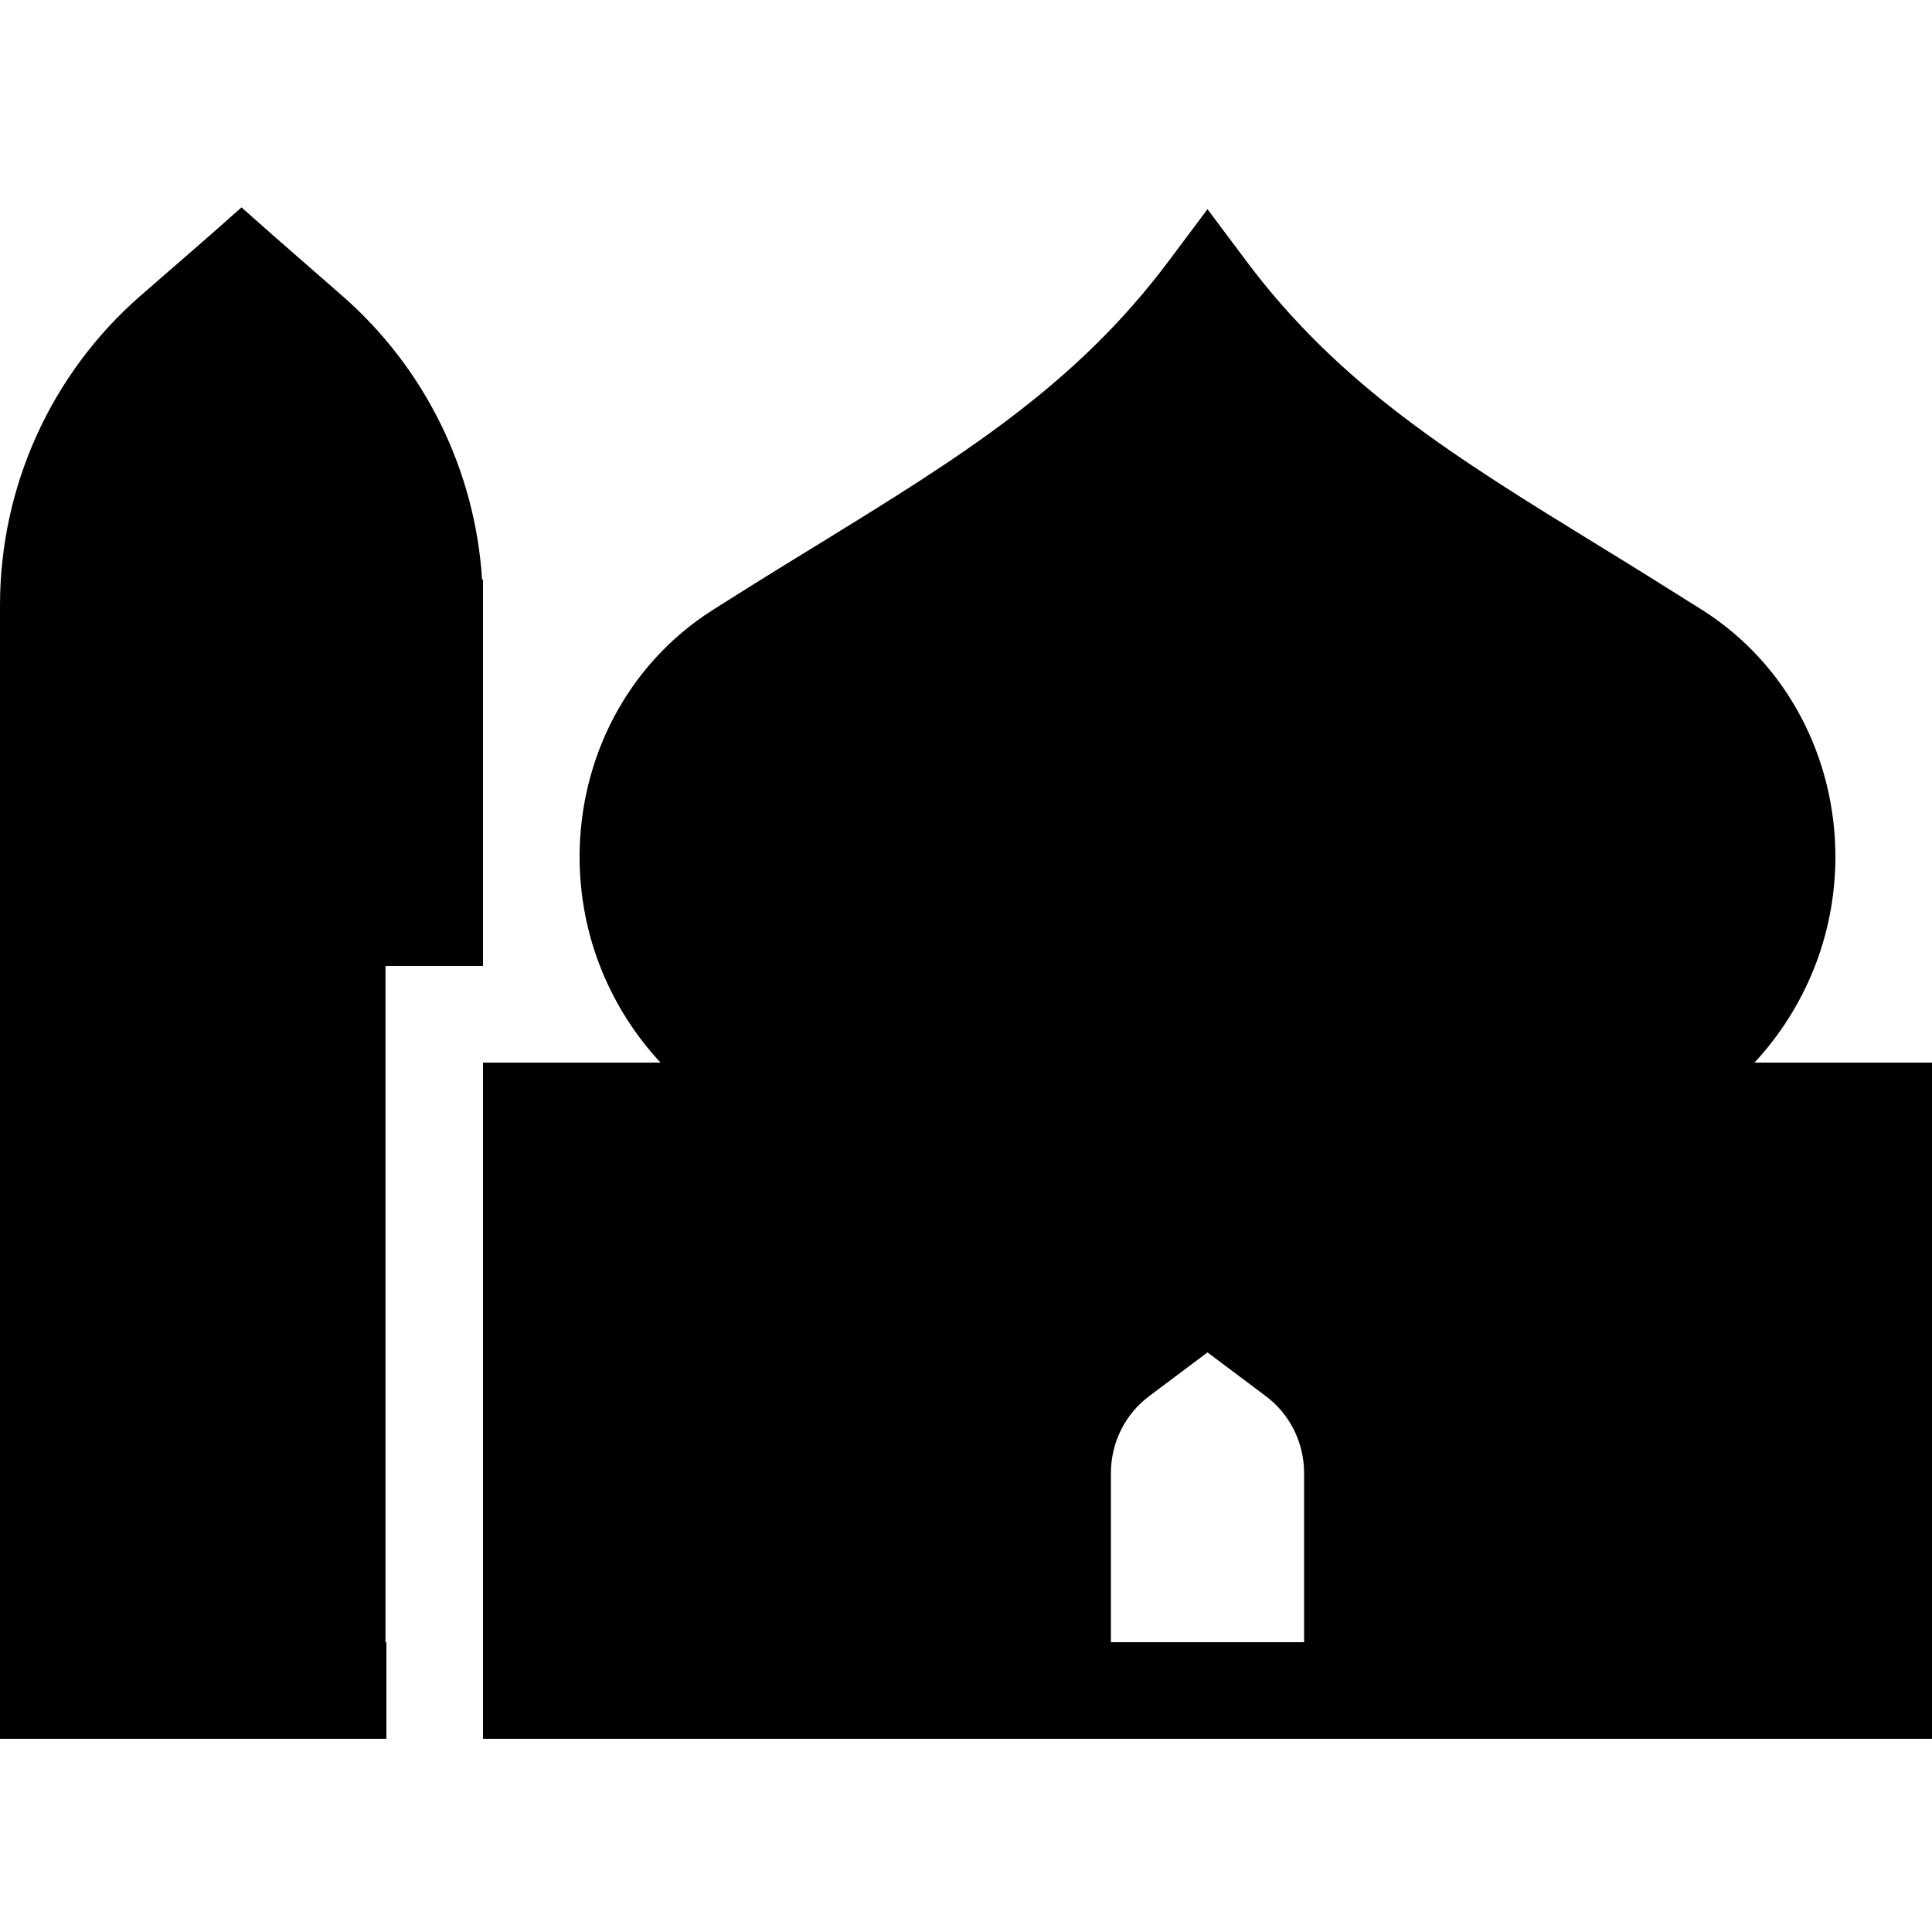 <svg xmlns="http://www.w3.org/2000/svg" width="24" height="24" viewBox="0 0 640 512"><path class="pr-icon-duotone-secondary" d="M249.7 140.8c60.9-37.2 111-59.7 150.3-112.1c39.4 52.5 89.5 74.9 150.3 112.1c26.6 16.3 41.7 45.7 41.7 76.9c0 52.7-42.8 95.5-95.5 95.5H400 303.5c-52.7 0-95.5-42.8-95.5-95.5c0-31.2 15.1-60.6 41.7-76.9zM352.8 496L176 496l0-192 448 0 0 192-175.8 0 0-86.9L401 362.8l-48.2 46.3 0 86.9zM144.1 137.4V256H127.7V494.7H64.1c-26.5 0-48-21.5-48-48V143.3c0-71.9 38.8-105 64-118.8c54.8 38.6 63.9 83.4 63.9 112.9z"/><path class="pr-icon-duotone-primary" d="M80 4.7L90.5 14l23 20.1c27.4 24 43.9 57.8 46.2 93.9l.3 0 0 8.5 0 23.5 0 80 0 16-32 0 0-16 0-80-96 0 0 16 0 304 80 0 16 0 0 32-16 0-96 0L0 512l0-16L0 176l0-39.5C0 97.2 16.9 59.9 46.4 34.1L69.5 14 80 4.7zM32.3 128l95.3 0c-2.2-26.8-14.7-51.9-35.2-69.8L80 47.3 67.5 58.2c-20.4 17.9-33 43-35.2 69.8zM400 5.3l12.8 17.1c31.2 41.7 69.1 65 117.4 94.7c0 0 0 0 0 0s0 0 0 0c10.8 6.6 22 13.6 33.9 21.1c28.1 17.9 43.9 49 43.9 81.6c0 26.3-10.2 50.3-26.8 68.2l42.8 0 16 0 0 16 0 192 0 16-16 0-80 0-32 0-48 0-32 0-64 0-32 0-48 0-32 0-80 0-16 0 0-16 0-192 0-16 16 0 42.8 0c-16.6-17.9-26.8-41.8-26.8-68.2c0-32.6 15.8-63.7 43.9-81.6c11.8-7.5 23.1-14.5 33.9-21.1C318.1 87.4 356 64.1 387.2 22.4L400 5.3zM432 480l0-56c0-10.1-4.7-19.6-12.8-25.6L400 384l-19.2 14.4c-8.1 6-12.8 15.5-12.8 25.6l0 56 64 0zm32 0l48 0 0-64 0-32 32 0 0 32 0 64 64 0 0-160-100.2 0L400 320l-107.8 0L192 320l0 160 64 0 0-64 0-32 32 0 0 32 0 64 48 0 0-56c0-20.1 9.5-39.1 25.6-51.2L400 344l38.4 28.8C454.5 384.9 464 403.9 464 424l0 56zM576 219.8c0-22.4-10.8-43-29.1-54.6c-10.8-6.9-21.4-13.4-31.8-19.8c-43-26.4-82.3-50.5-115.1-88c-32.8 37.5-72.1 61.6-115.1 88c0 0 0 0 0 0s0 0 0 0c-10.4 6.4-21 12.9-31.8 19.8c-18.3 11.6-29.1 32.2-29.1 54.6c0 37.7 30.5 68.2 68.2 68.2L400 288l107.8 0c37.7 0 68.2-30.5 68.2-68.2z"/></svg>